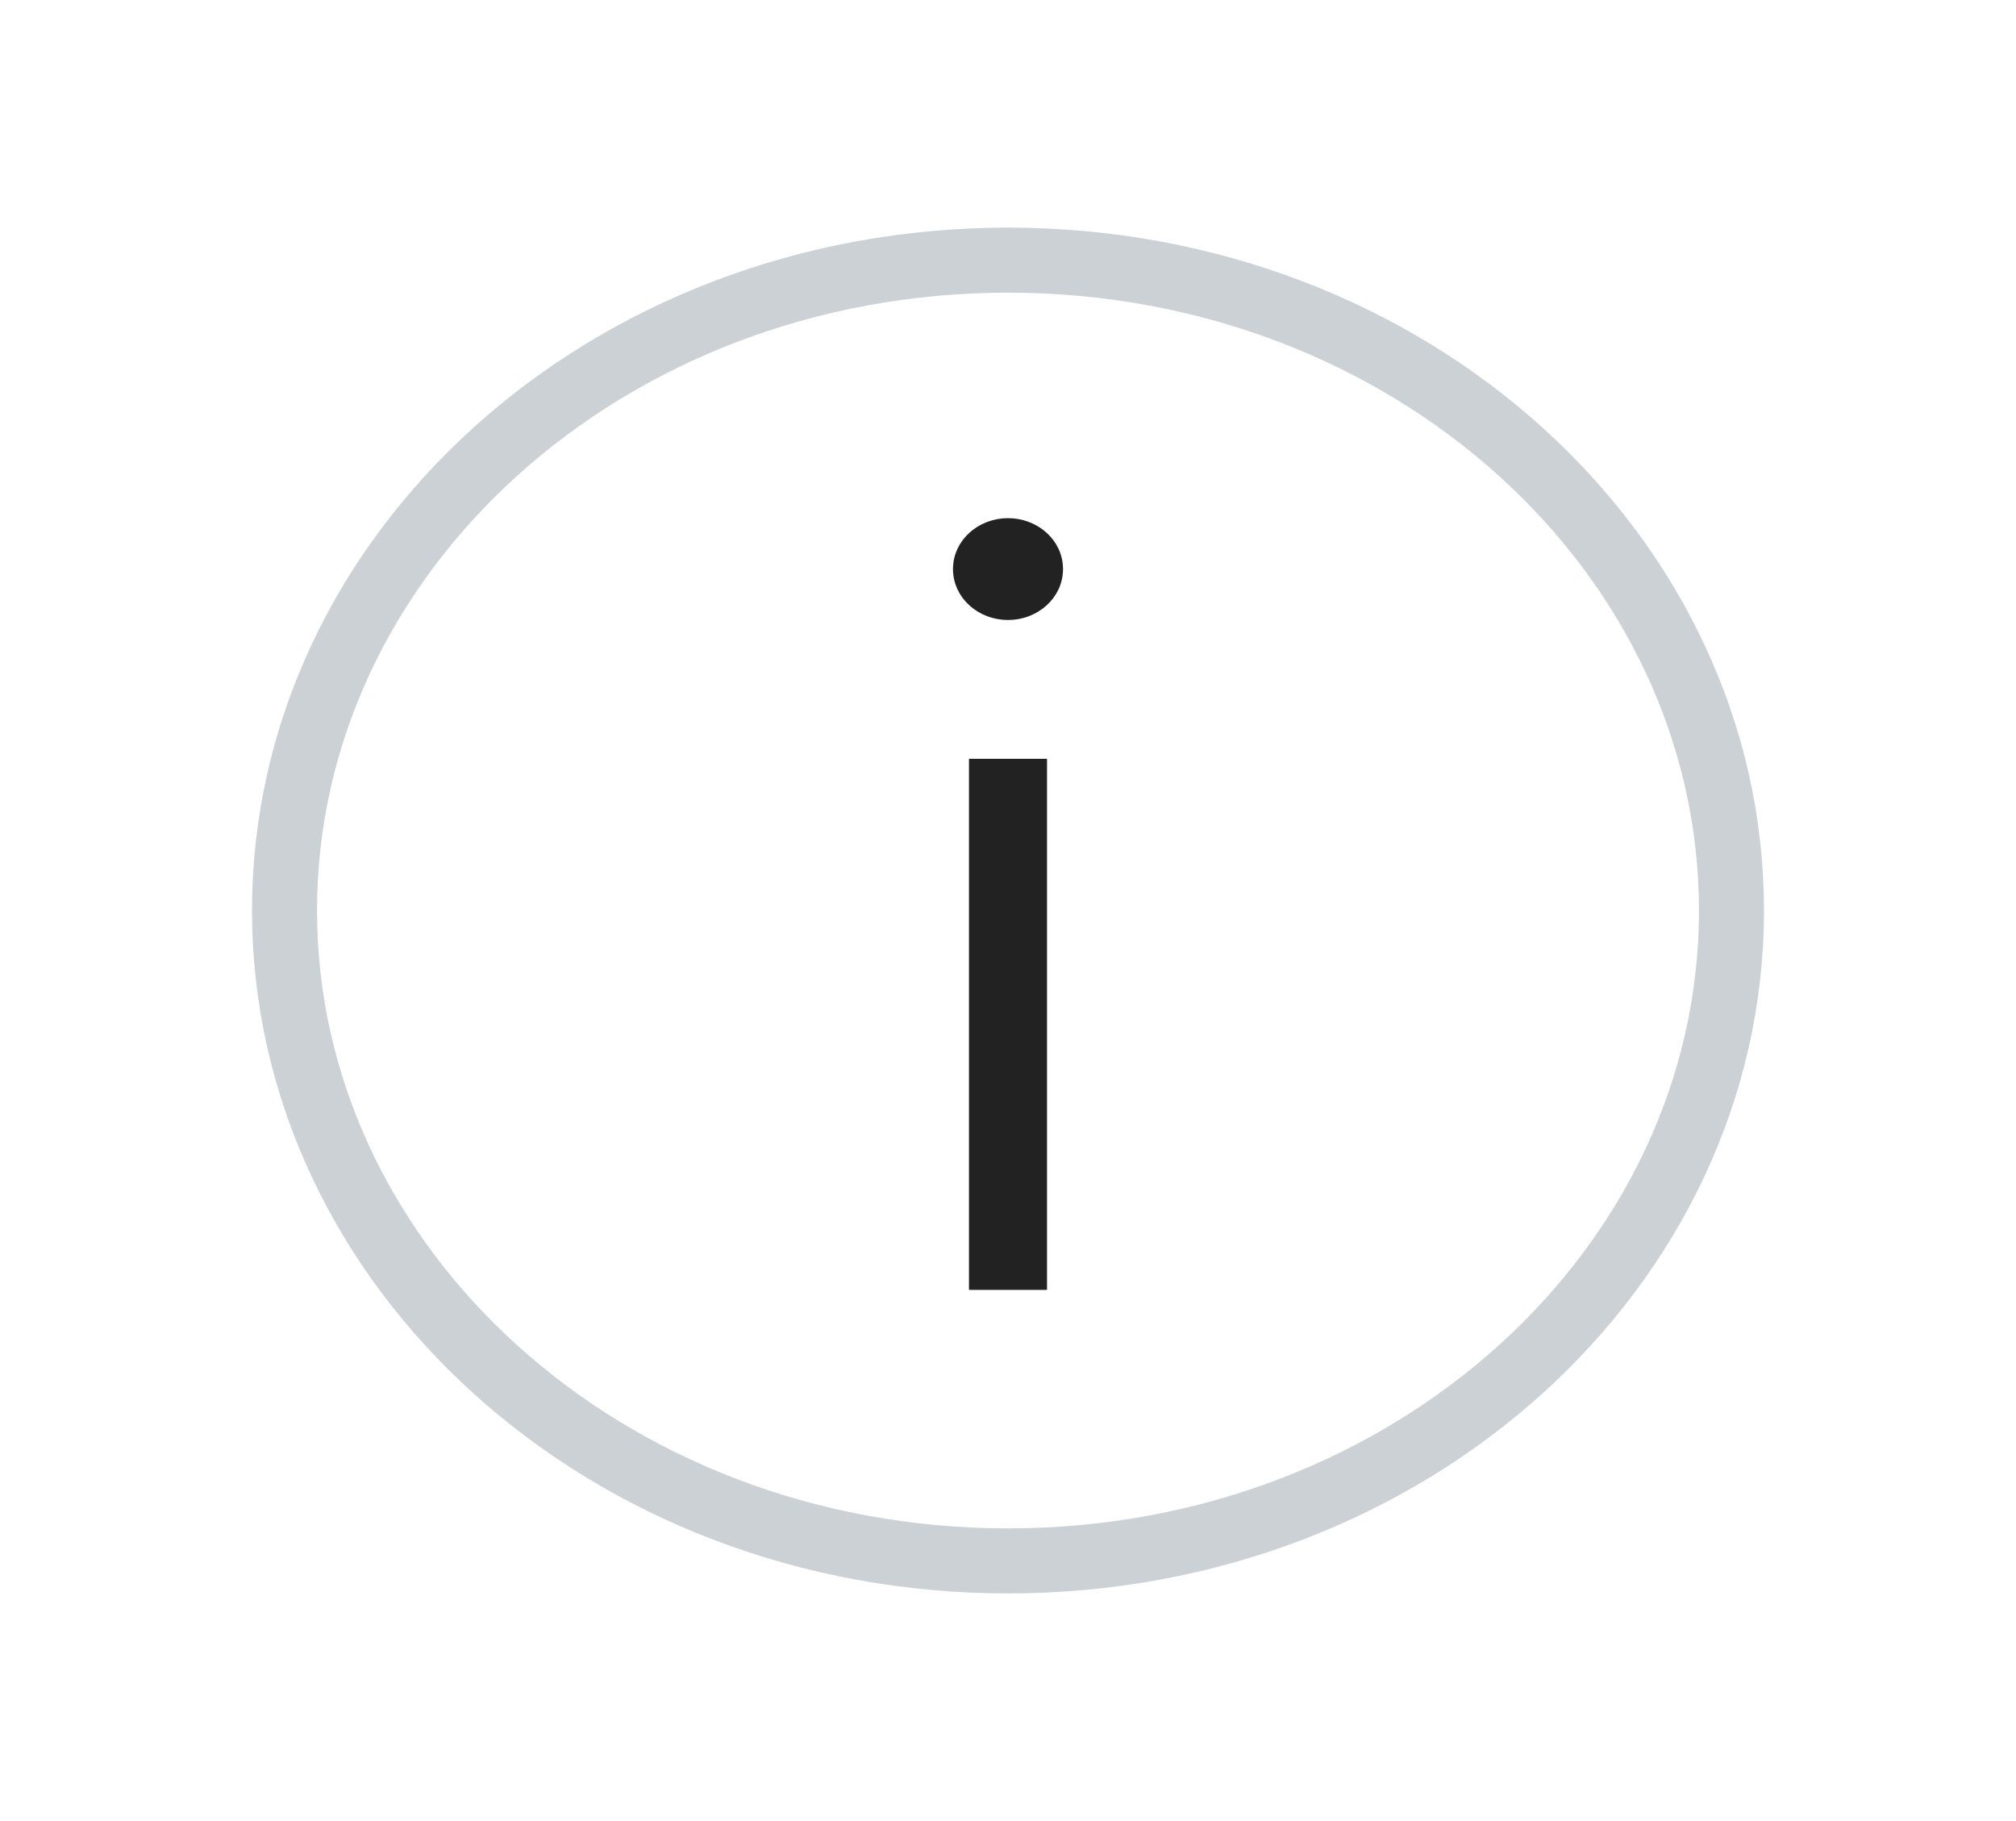 <svg width="31" height="28" viewBox="0 0 31 28" fill="none" xmlns="http://www.w3.org/2000/svg">
<path d="M26.625 14C26.625 19.476 21.693 24 15.5 24C9.307 24 4.375 19.476 4.375 14C4.375 8.524 9.307 4 15.5 4C21.693 4 26.625 8.524 26.625 14Z" stroke="#2A4157" stroke-opacity="0.24"/>
<path d="M15.5 9.433C15.902 9.433 16.246 9.137 16.246 8.75C16.246 8.363 15.902 8.067 15.5 8.067C15.098 8.067 14.754 8.363 14.754 8.75C14.754 9.137 15.098 9.433 15.5 9.433Z" fill="#222222" stroke="#222222" stroke-width="0.2"/>
<path d="M15.5 19.833V11.667" stroke="#222222" stroke-width="1.2"/>
</svg>
